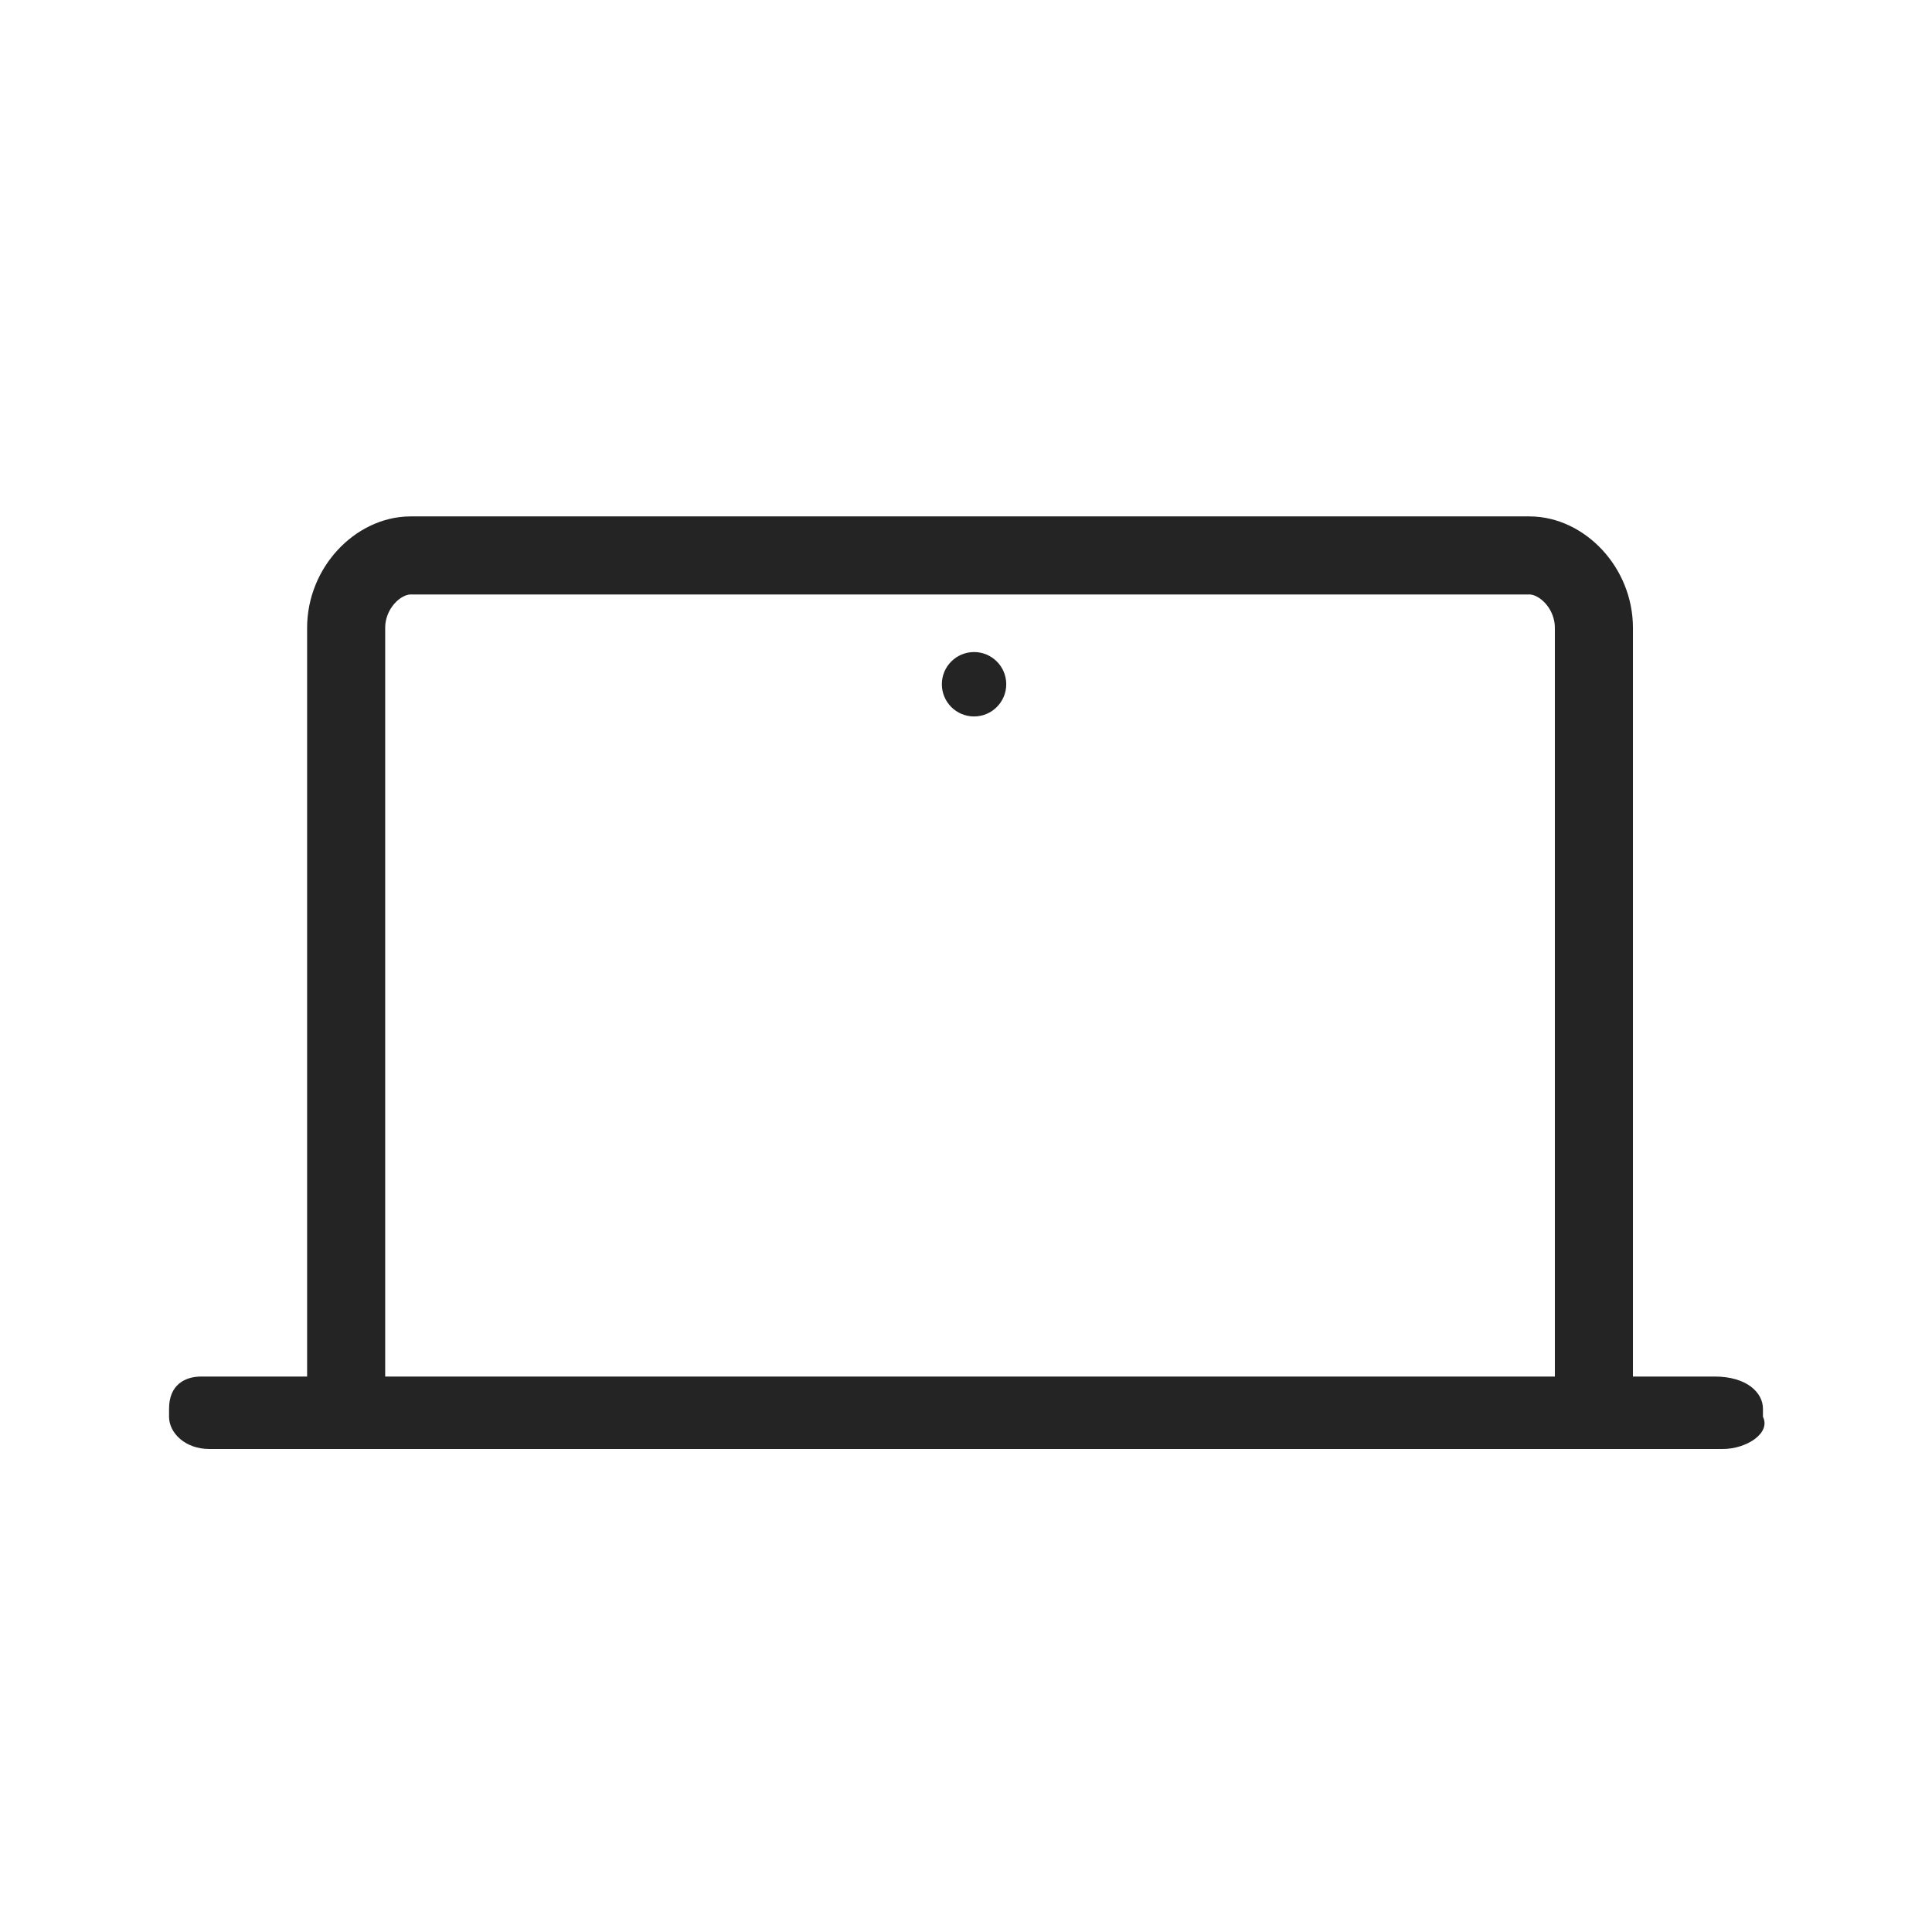 <?xml version="1.0" encoding="utf-8"?>
<!-- Generator: Adobe Illustrator 27.4.1, SVG Export Plug-In . SVG Version: 6.00 Build 0)  -->
<svg version="1.1" id="Layer_1" xmlns="http://www.w3.org/2000/svg" xmlns:xlink="http://www.w3.org/1999/xlink" x="0px" y="0px"
	 viewBox="0 0 24 24" style="enable-background:new 0 0 24 24;" xml:space="preserve">
<style type="text/css">
	.st0{fill:#242424;}
	.st1{fill:none;stroke:#242424;stroke-width:0.97;stroke-linecap:round;stroke-linejoin:round;stroke-miterlimit:10;}
</style>
<g>
	<path class="st0" d="M21.4,18H2.6c-0.3,0-0.5-0.2-0.5-0.4v-0.1c0-0.3,0.2-0.4,0.4-0.4h18.8c0.4,0,0.6,0.2,0.6,0.4v0.1
		C22,17.8,21.7,18,21.4,18z"/>
</g>
<circle class="st0" cx="12.1" cy="8.5" r="0.4"/>
<path class="st1" d="M19.8,17.5V7.8c0-0.5-0.4-0.9-0.8-0.9H5.1c-0.4,0-0.8,0.4-0.8,0.9v9.7"/>
</svg>
